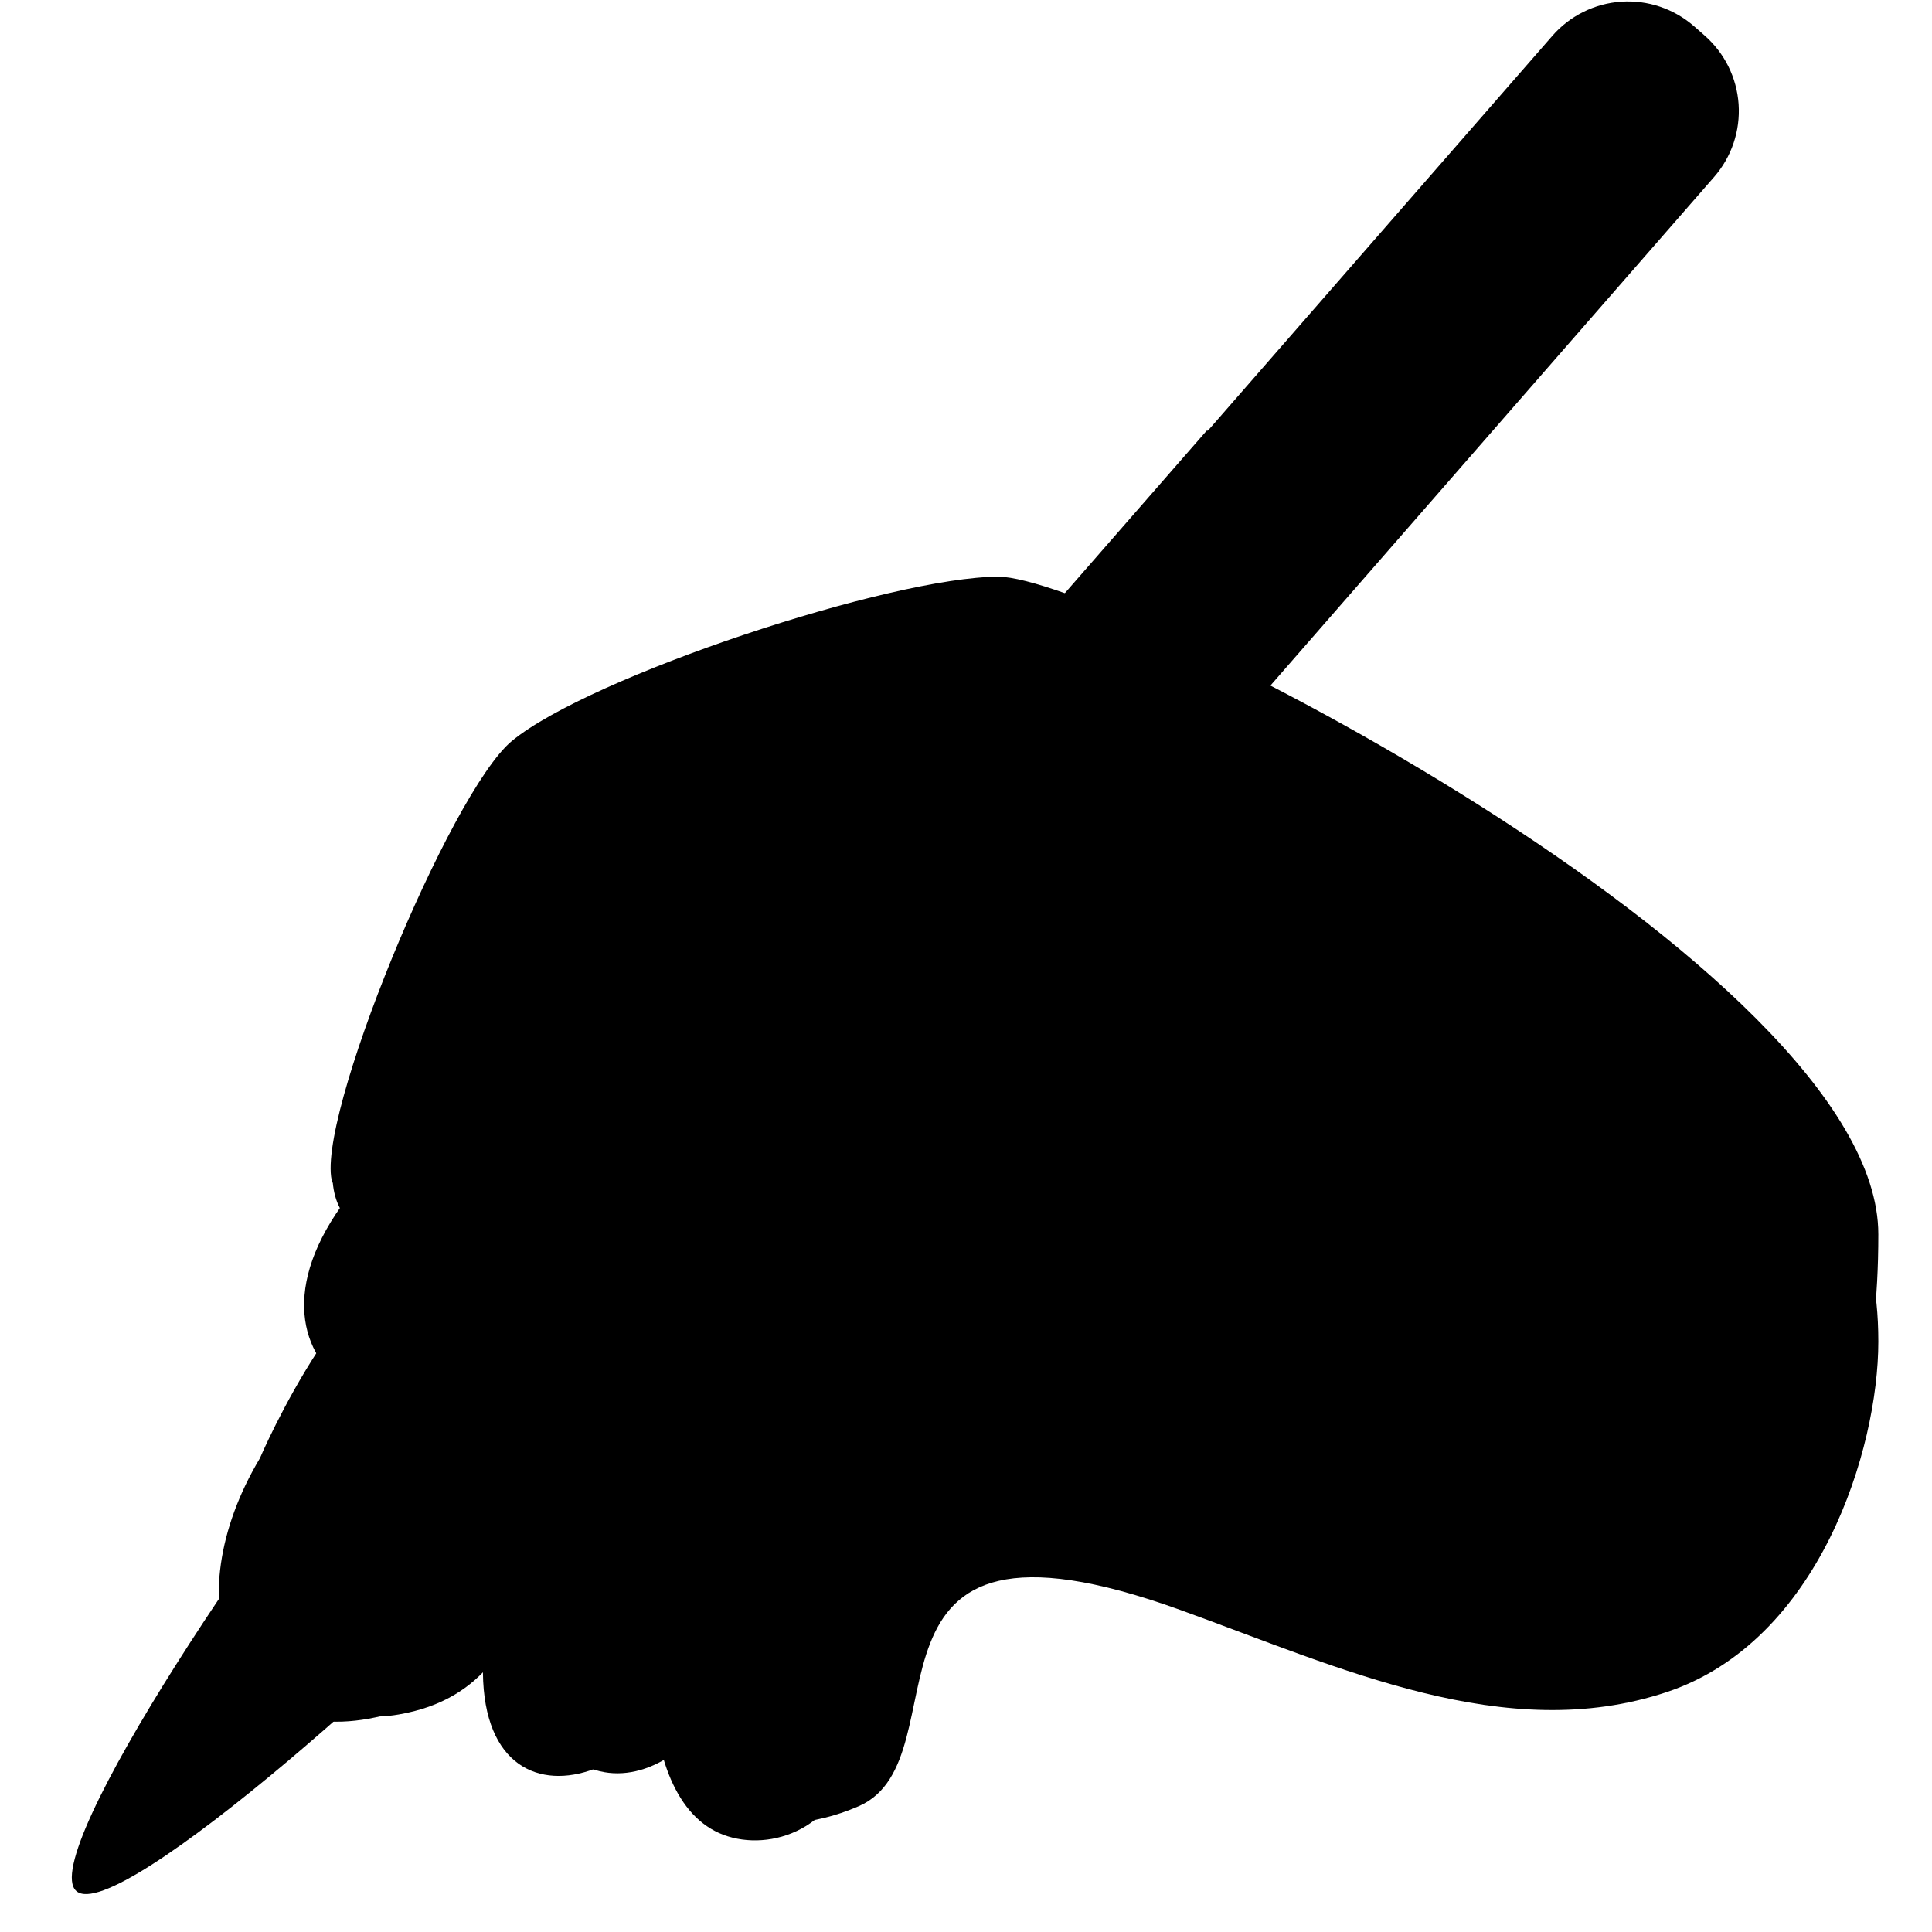 <svg width="100" height="100" viewBox="0 0 100 100" fill="none" xmlns="http://www.w3.org/2000/svg">
<path d="M17.23 60.114C17.013 62.675 18.122 63.442 19.858 64.659C21.575 65.861 32.033 56.695 35.452 55.3C38.872 53.906 70.972 47.108 69.58 40.903C68.188 34.697 58.488 33.781 51.016 35.047C43.544 36.314 29.244 42.886 25.066 46.434C20.888 49.978 17.23 60.114 17.23 60.114ZM41.18 64.272C41.18 64.272 31.299 67.481 31.299 75.814C31.299 84.147 33.705 88.847 34.844 91.128C35.983 93.409 39.533 95.617 44.441 93.492C50.141 91.022 43.077 76.814 61.108 83.336C69.369 86.322 77.938 90.359 86.272 87.581C94.177 84.945 97.222 75 97.222 69.445C97.222 58.072 88.888 61.111 86.111 63.889C83.333 66.667 61.111 72.222 58.333 72.222C55.555 72.222 41.18 64.272 41.18 64.272Z" fill="black"/>
<path d="M53.645 78.3C53.645 78.3 53.312 74.644 49.825 74.219C46.962 73.872 42.448 74.828 40.103 79.514C37.759 84.203 33.592 83.419 33.767 87.325C33.942 91.23 35.156 94.269 37.673 95.05C40.192 95.833 43.75 94.444 44.184 90.278C44.617 86.111 45.139 82.291 47.828 80.641C50.523 78.994 53.645 78.3 53.645 78.3Z" fill="black"/>
<path d="M49.999 72.222C49.999 72.222 47.222 69.444 41.666 69.444C36.111 69.444 23.155 75.369 27.083 87.153C29.861 95.486 37.761 91.58 38.888 83.333C40.019 75.075 49.999 72.222 49.999 72.222Z" fill="black"/>
<path d="M47.223 72.222C47.223 72.222 44.445 69.444 38.889 69.444C33.334 69.444 25.32 73.694 25 86.111C24.739 96.267 36.198 91.667 36.112 83.333C36.026 75 47.223 72.222 47.223 72.222Z" fill="black"/>
<path d="M13.889 75C13.889 84.158 15.158 89.683 20.633 88.742C29.714 87.18 26.266 75.925 34.214 72.758C39.983 70.461 48.383 71.008 56.491 75.822C61.833 78.994 58.333 66.667 52.778 63.889C47.222 61.111 30.555 63.889 27.778 63.889C25 63.889 13.889 75 13.889 75Z" fill="black"/>
<path d="M13.45 75.483C9.03 82.886 11.719 90.539 19.444 88.889C26.919 87.294 23.175 77.583 30.555 72.222C34.692 69.217 43.605 68.208 49.161 70.986C54.717 73.764 55.556 66.667 50 63.889C44.444 61.111 26.278 63.819 23.506 63.992C18.203 64.322 13.45 75.483 13.45 75.483Z" fill="black"/>
<path d="M26.16 80.872C25.712 81.386 25.166 81.807 24.555 82.111C23.944 82.414 23.279 82.594 22.599 82.641C21.918 82.687 21.235 82.599 20.588 82.381C19.941 82.164 19.344 81.821 18.83 81.372L18.285 80.897C17.247 79.992 16.612 78.711 16.518 77.337C16.424 75.963 16.88 74.607 17.785 73.569L80.349 1.855C80.797 1.341 81.343 0.92 81.954 0.617C82.565 0.313 83.23 0.133 83.911 0.087C84.591 0.04 85.275 0.128 85.921 0.346C86.568 0.564 87.165 0.907 87.68 1.355L88.221 1.83C89.26 2.736 89.896 4.016 89.99 5.39C90.084 6.764 89.629 8.12 88.724 9.158L26.16 80.872Z" fill="black"/>
<path d="M29.139 77.461C22.583 84.975 6.047 99.708 3.953 97.883C1.858 96.058 14.211 77.675 20.767 70.158C27.322 62.642 25.381 68.653 27.692 70.672C30.003 72.689 35.695 69.95 29.139 77.461Z" fill="black"/>
<path d="M18.533 69.517C18.533 72.294 25.258 74.836 28.036 72.058C30.814 69.281 37.316 65.869 45.867 69.444C65.878 77.805 58.333 66.667 50 63.889C41.666 61.111 27.778 63.889 25 63.889C22.222 63.889 18.533 69.517 18.533 69.517Z" fill="black"/>
<path d="M17.208 61.231C16.214 58.139 23.286 41.011 26.489 38.358C30.522 35.02 46.125 29.85 51.681 29.85C57.236 29.85 97.222 50 97.222 63.889C97.222 77.778 91.667 79.514 83.681 81.683C77.294 83.419 63.917 82.356 58.072 76.908C52.95 72.136 49.392 68.836 44.444 66.667C35.272 62.645 29.158 67.844 26.381 70.622C20.825 76.178 10.358 70.181 19.089 60.678C25.336 53.875 30.839 51.756 36.111 50C52.778 44.444 63.889 44.444 58.333 38.889C56.37 36.925 55.3 39.85 52.567 40.347C47.067 41.347 42.689 42.02 35.442 44.436C32.936 45.27 21.075 52.833 17.208 61.231Z" fill="black"/>
<path d="M36.656 45.208C39.611 44.13 52.495 41.786 59.197 39.464C64.611 37.586 69.361 41.23 59.086 45.097C49.17 48.828 38.867 48.522 31.353 51.505C28.511 52.633 26.047 49.075 36.656 45.208Z" fill="black"/>
<path d="M62.463 22.286C62.463 22.286 45.996 41.161 39.002 49.122C45.263 46.55 50.866 47.039 56.219 43.889C61.571 40.739 64.013 37.383 72.135 28.07C75.152 24.614 62.463 22.286 62.463 22.286Z" fill="black"/>
</svg>
